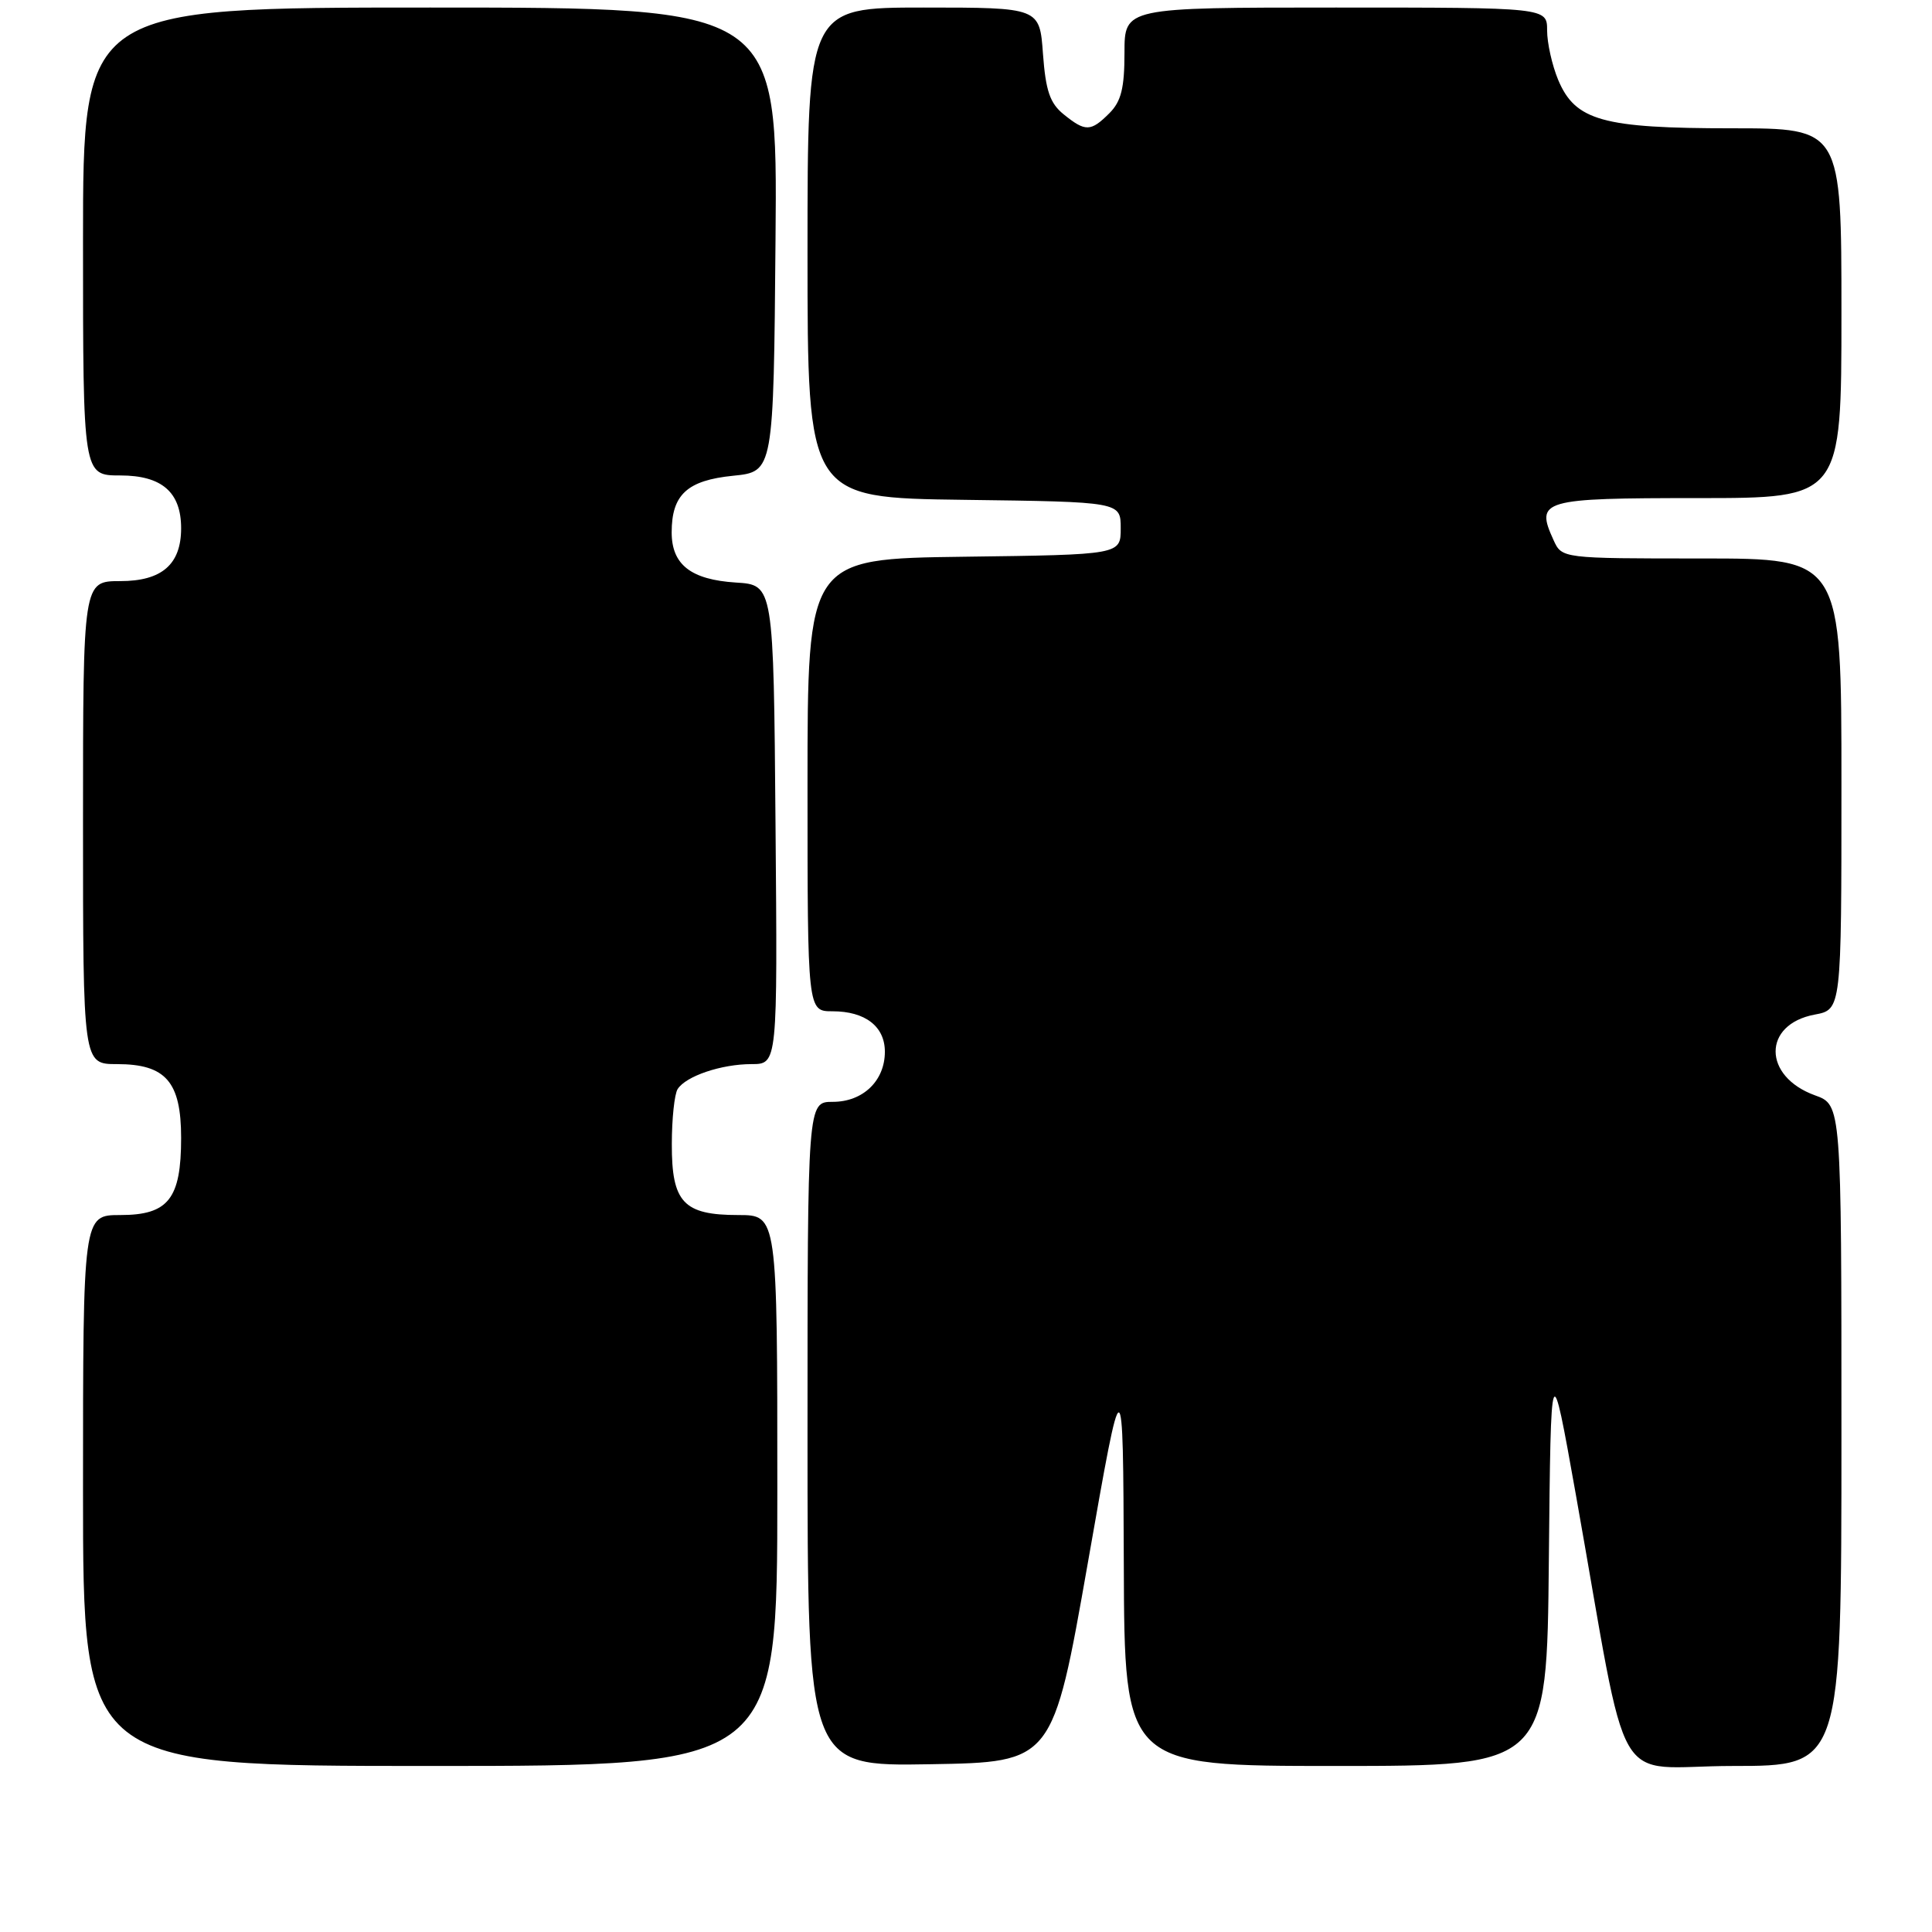 <?xml version="1.0" encoding="UTF-8" standalone="no"?>
<!DOCTYPE svg PUBLIC "-//W3C//DTD SVG 1.1//EN" "http://www.w3.org/Graphics/SVG/1.1/DTD/svg11.dtd" >
<svg xmlns="http://www.w3.org/2000/svg" xmlns:xlink="http://www.w3.org/1999/xlink" version="1.1" viewBox="0 0 256 256">
 <g >
 <path fill="currentColor"
d=" M 103.00 197.50 C 103.00 161.00 103.00 161.00 97.83 161.00 C 90.56 161.00 89.00 159.33 89.02 151.60 C 89.02 148.24 89.37 144.97 89.79 144.31 C 90.88 142.59 95.59 141.00 99.58 141.00 C 103.03 141.00 103.03 141.00 102.76 109.25 C 102.50 77.50 102.50 77.50 97.51 77.19 C 91.55 76.81 89.00 74.82 89.00 70.54 C 89.00 65.54 91.06 63.65 97.14 63.04 C 102.50 62.50 102.50 62.50 102.76 31.75 C 103.03 1.00 103.03 1.00 57.01 1.00 C 11.00 1.00 11.00 1.00 11.00 32.00 C 11.00 63.00 11.00 63.00 15.94 63.00 C 21.45 63.00 24.00 65.22 24.00 70.00 C 24.00 74.78 21.45 77.00 15.94 77.00 C 11.00 77.00 11.00 77.00 11.00 109.00 C 11.00 141.00 11.00 141.00 15.50 141.00 C 21.97 141.00 24.00 143.34 24.00 150.78 C 24.00 158.86 22.31 161.00 15.94 161.00 C 11.00 161.00 11.00 161.00 11.00 197.50 C 11.00 234.00 11.00 234.00 57.00 234.00 C 103.00 234.00 103.00 234.00 103.00 197.50 Z  M 144.16 207.00 C 148.81 180.50 148.81 180.50 148.91 207.25 C 149.00 234.00 149.00 234.00 176.98 234.00 C 204.97 234.00 204.97 234.00 205.23 206.75 C 205.50 179.50 205.50 179.50 208.80 198.00 C 216.07 238.77 213.31 234.00 229.63 234.00 C 244.00 234.00 244.00 234.00 244.00 190.20 C 244.00 146.40 244.00 146.40 240.50 145.14 C 233.56 142.63 233.53 135.74 240.45 134.44 C 244.00 133.78 244.00 133.78 244.00 103.89 C 244.00 74.00 244.00 74.00 225.48 74.00 C 206.96 74.00 206.96 74.00 205.85 71.56 C 203.42 66.24 204.26 66.00 224.97 66.00 C 244.00 66.00 244.00 66.00 244.00 41.50 C 244.00 17.00 244.00 17.00 229.47 17.00 C 212.35 17.00 208.73 15.99 206.46 10.57 C 205.66 8.64 205.00 5.70 205.00 4.03 C 205.00 1.00 205.00 1.00 177.00 1.00 C 149.00 1.00 149.00 1.00 149.00 7.00 C 149.00 11.67 148.56 13.44 147.00 15.00 C 144.53 17.47 143.82 17.48 140.94 15.15 C 139.12 13.68 138.56 12.02 138.20 7.15 C 137.76 1.00 137.76 1.00 122.38 1.00 C 107.00 1.00 107.00 1.00 107.00 33.48 C 107.00 65.96 107.00 65.96 127.75 66.23 C 148.50 66.50 148.50 66.50 148.50 70.00 C 148.50 73.50 148.50 73.50 127.75 73.77 C 107.00 74.04 107.00 74.04 107.00 104.02 C 107.00 134.00 107.00 134.00 110.31 134.00 C 114.65 134.00 117.25 136.01 117.25 139.36 C 117.25 143.21 114.35 146.00 110.35 146.00 C 107.00 146.00 107.00 146.00 107.00 190.02 C 107.00 234.05 107.00 234.05 123.25 233.77 C 139.50 233.50 139.50 233.50 144.16 207.00 Z "/>
</g>
</svg>